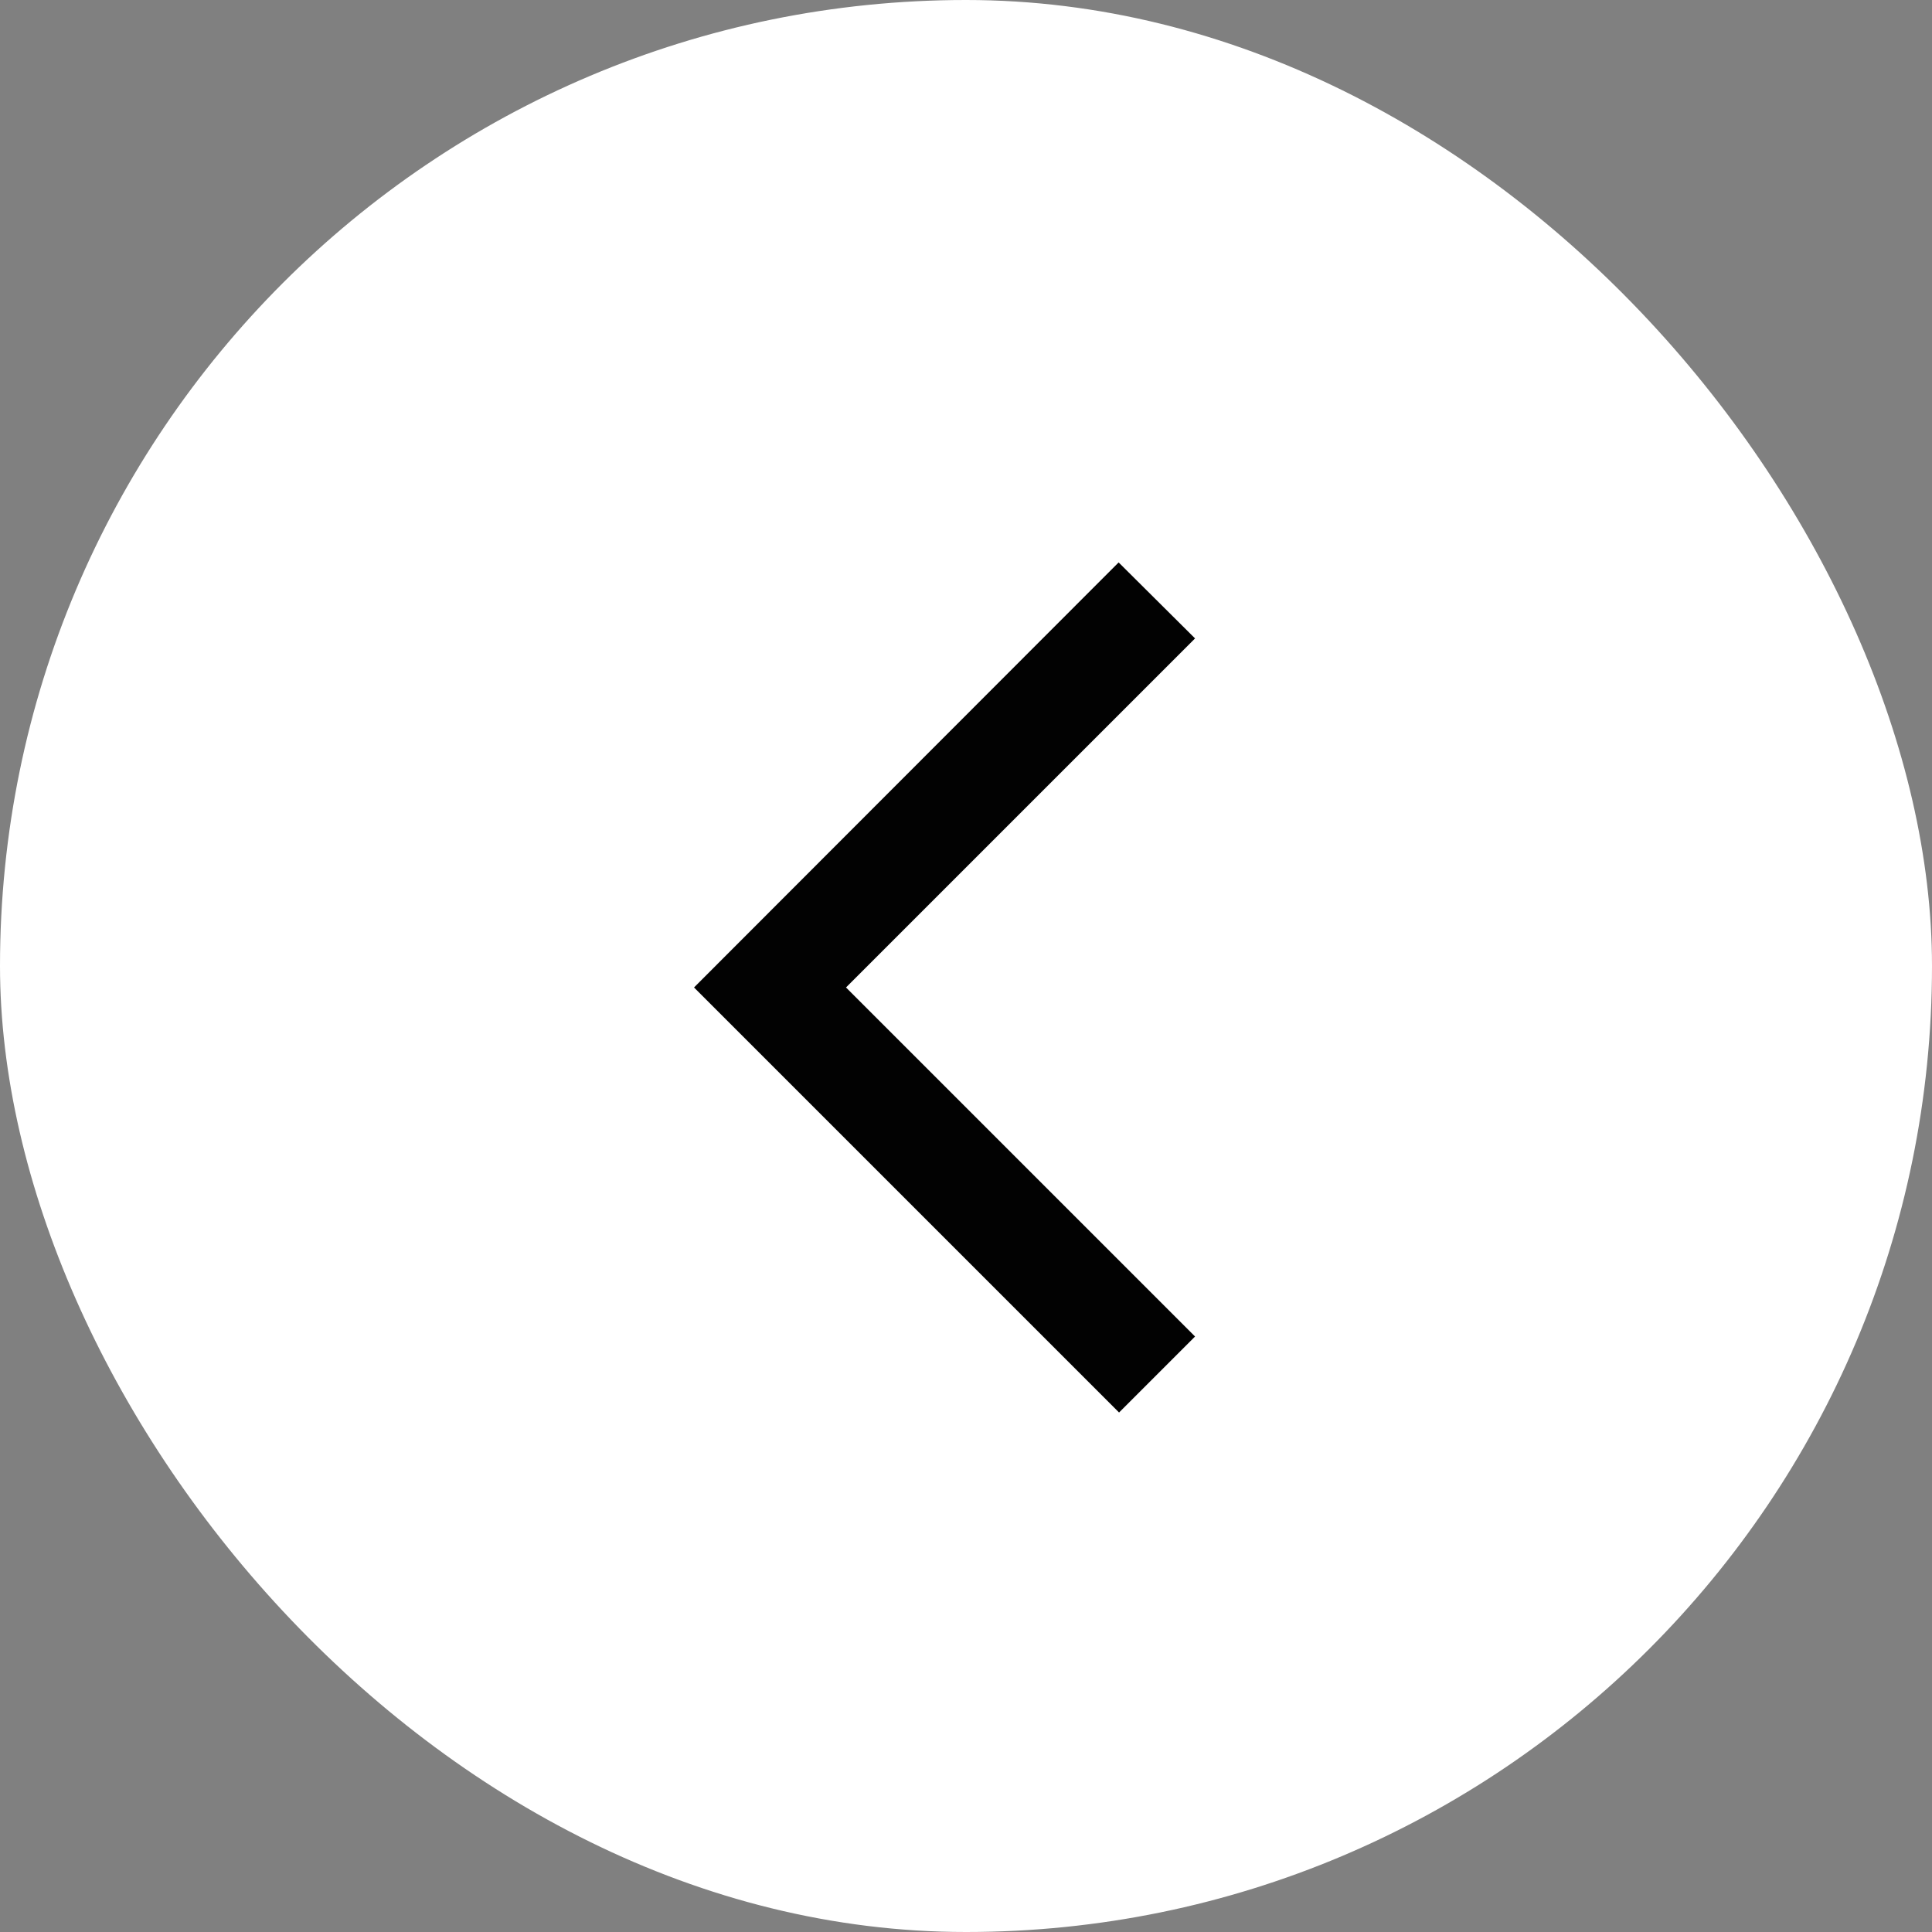 <svg width="45" height="45" viewBox="0 0 45 45" fill="none" xmlns="http://www.w3.org/2000/svg">
<rect x="0" y="0" width="45" height="45" fill="#808080" stroke="none"/>
<rect width="45" height="45" rx="22.5" fill="white"/>
<path d="M27.835 14.87L26.055 13.1L16.165 23L26.065 32.9L27.835 31.13L19.705 23L27.835 14.87Z" fill="#020202"/>
</svg>
